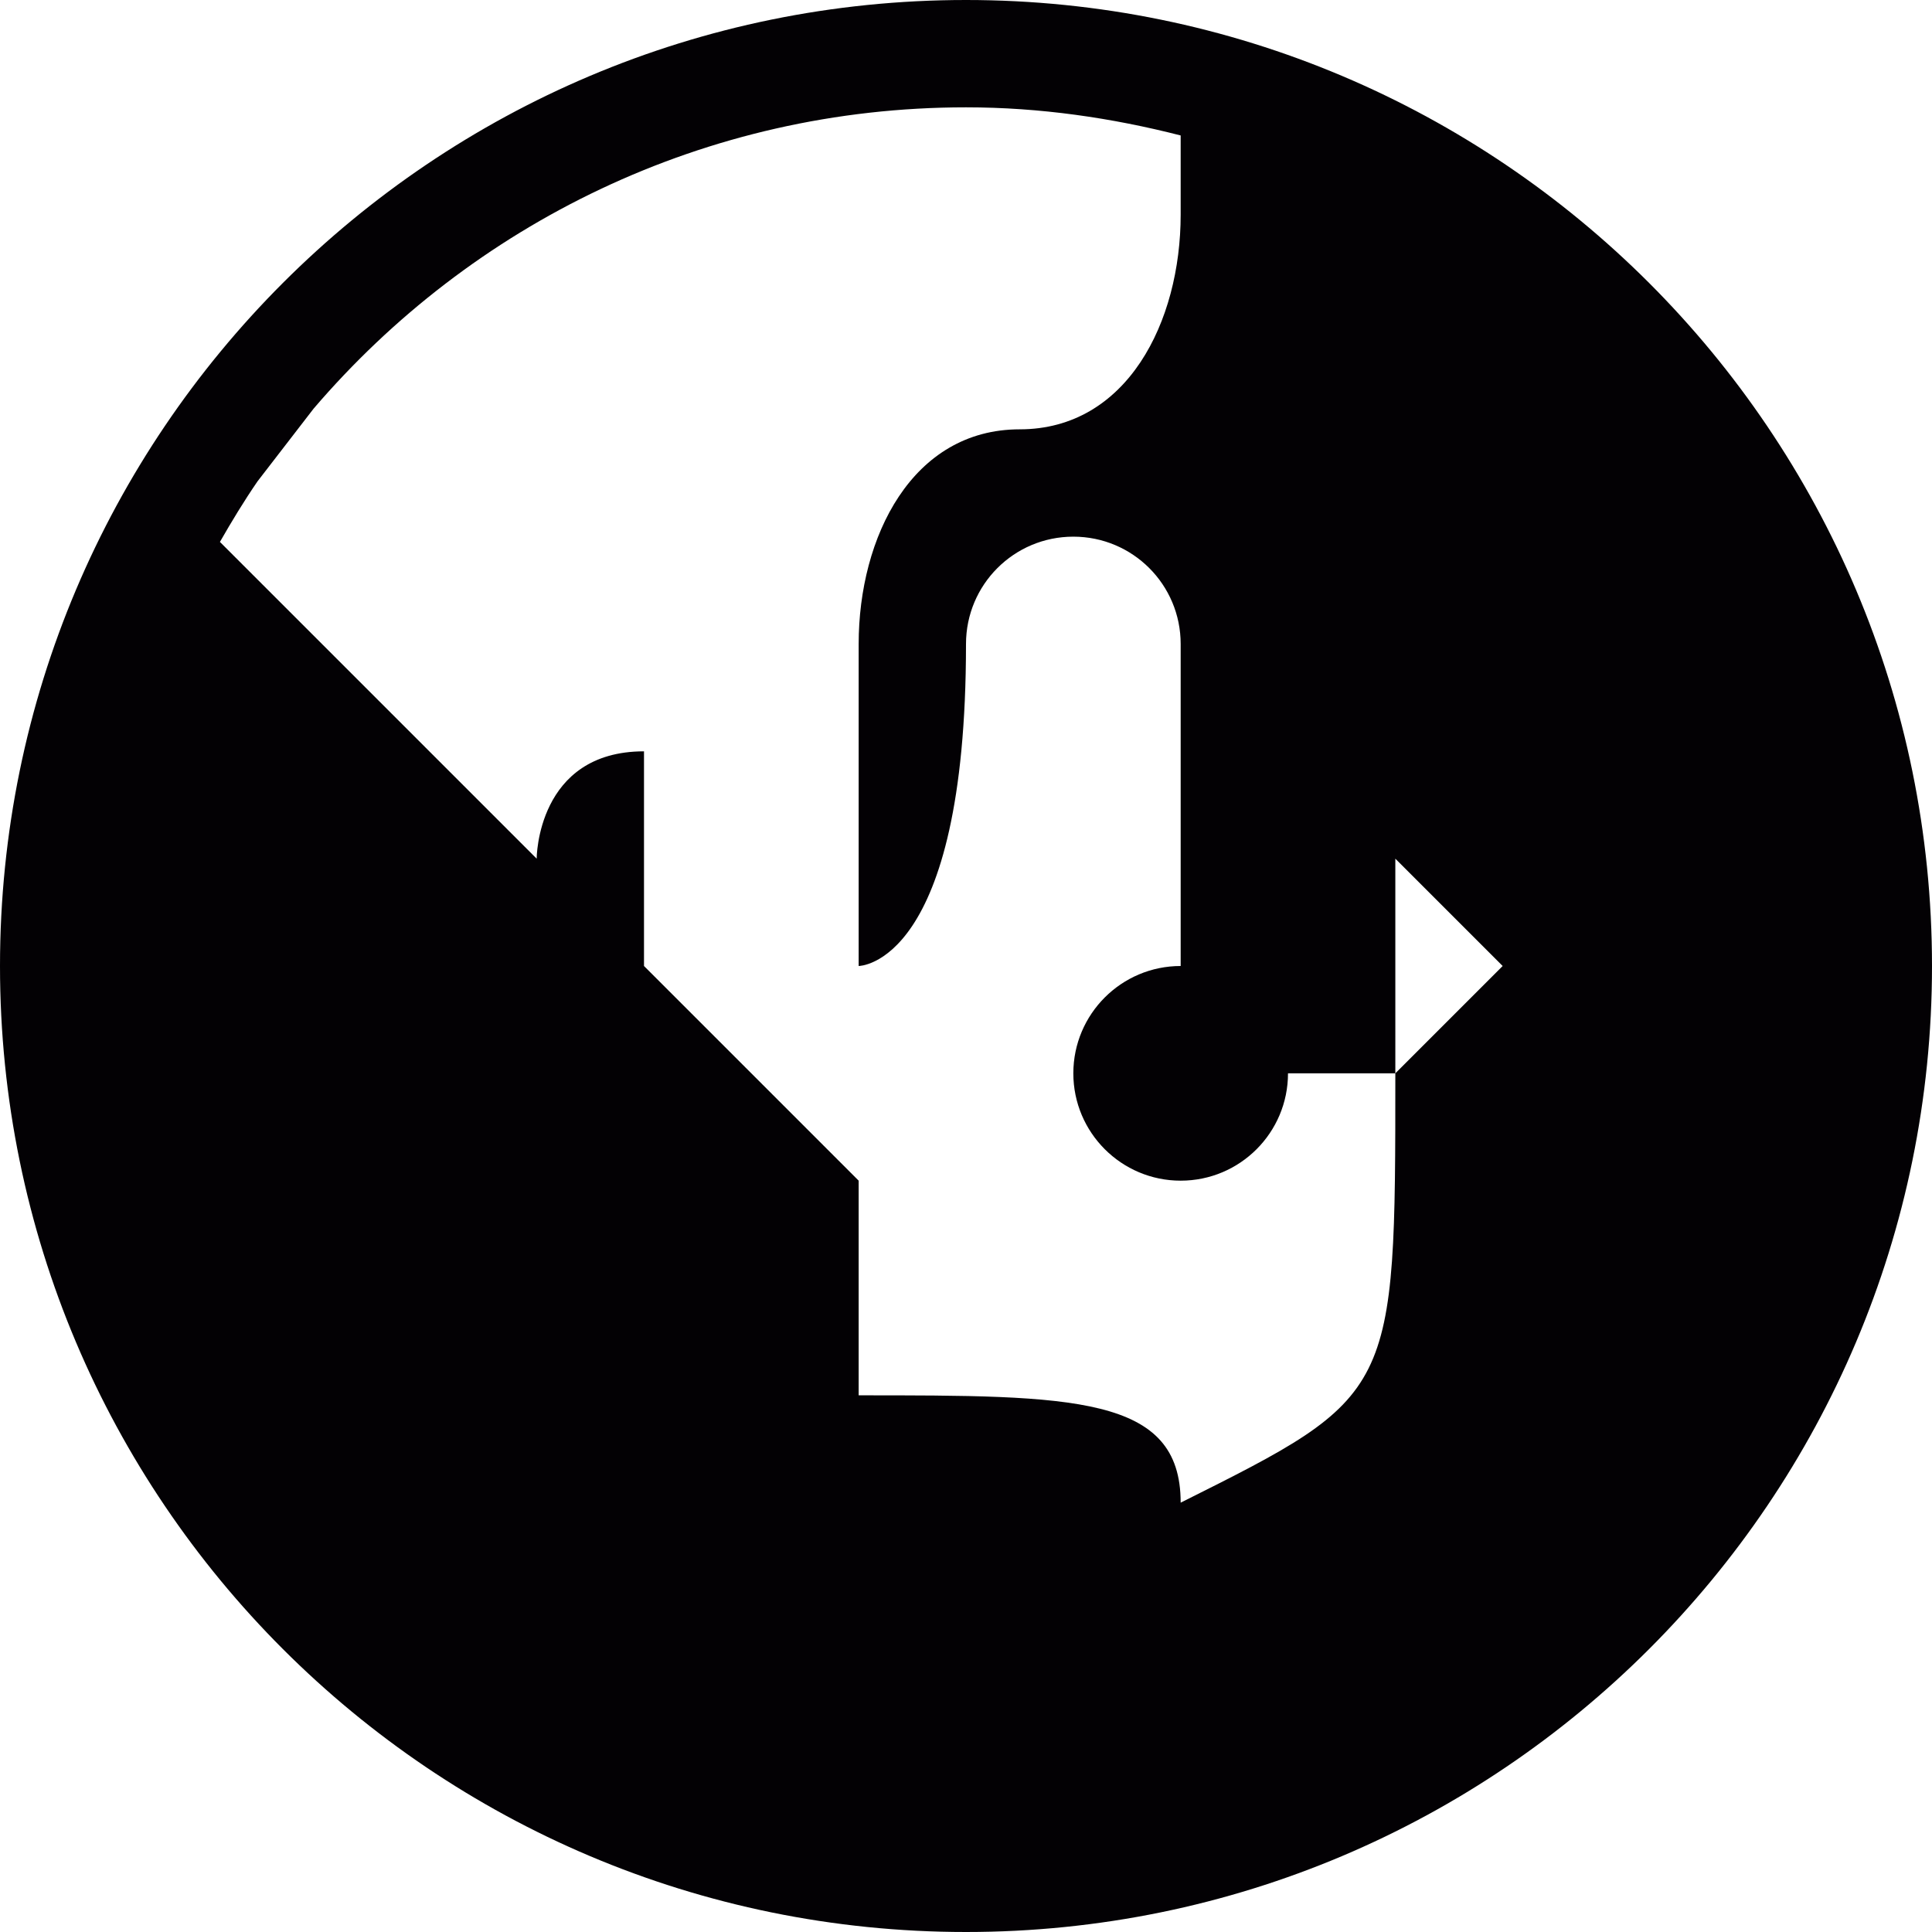 <?xml version="1.0" encoding="iso-8859-1"?>
<!-- Generator: Adobe Illustrator 18.1.1, SVG Export Plug-In . SVG Version: 6.00 Build 0)  -->
<svg version="1.1" id="Capa_1" xmlns="http://www.w3.org/2000/svg"  x="0px" y="0px"
	 viewBox="0 0 18 18" style="enable-background:new 0 0 18 18;" xml:space="preserve">
<g>
	<path style="fill:#030104;" d="M9,0C4.029,0,0,4.029,0,9s4.029,9,9,9s9-4.029,9-9S13.971,0,9,0z M11,2c0,1-0.5,2-1.5,2S8,5,8,6
		s0,3,0,3s1,0,1-3c0-0.553,0.447-1,1-1s1,0.447,1,1v3c-0.552,0-1,0.448-1,1s0.448,1,1,1c0.553,0,1-0.448,1-1h1V8l1,1l-1,1
		c0,3,0,3-2,4c0-1-1-1-3-1v-2L6,9V7C5,7,5,8,5,8L4.439,7.439l-2.39-2.39c0.11-0.192,0.225-0.382,0.35-0.564l0.523-0.678
		C4.39,2.091,6.566,1,9,1c0.691,0,1.359,0.098,2,0.262V2z"/>
</g>
<g>
</g>
<g>
</g>
<g>
</g>
<g>
</g>
<g>
</g>
<g>
</g>
<g>
</g>
<g>
</g>
<g>
</g>
<g>
</g>
<g>
</g>
<g>
</g>
<g>
</g>
<g>
</g>
<g>
</g>
</svg>
